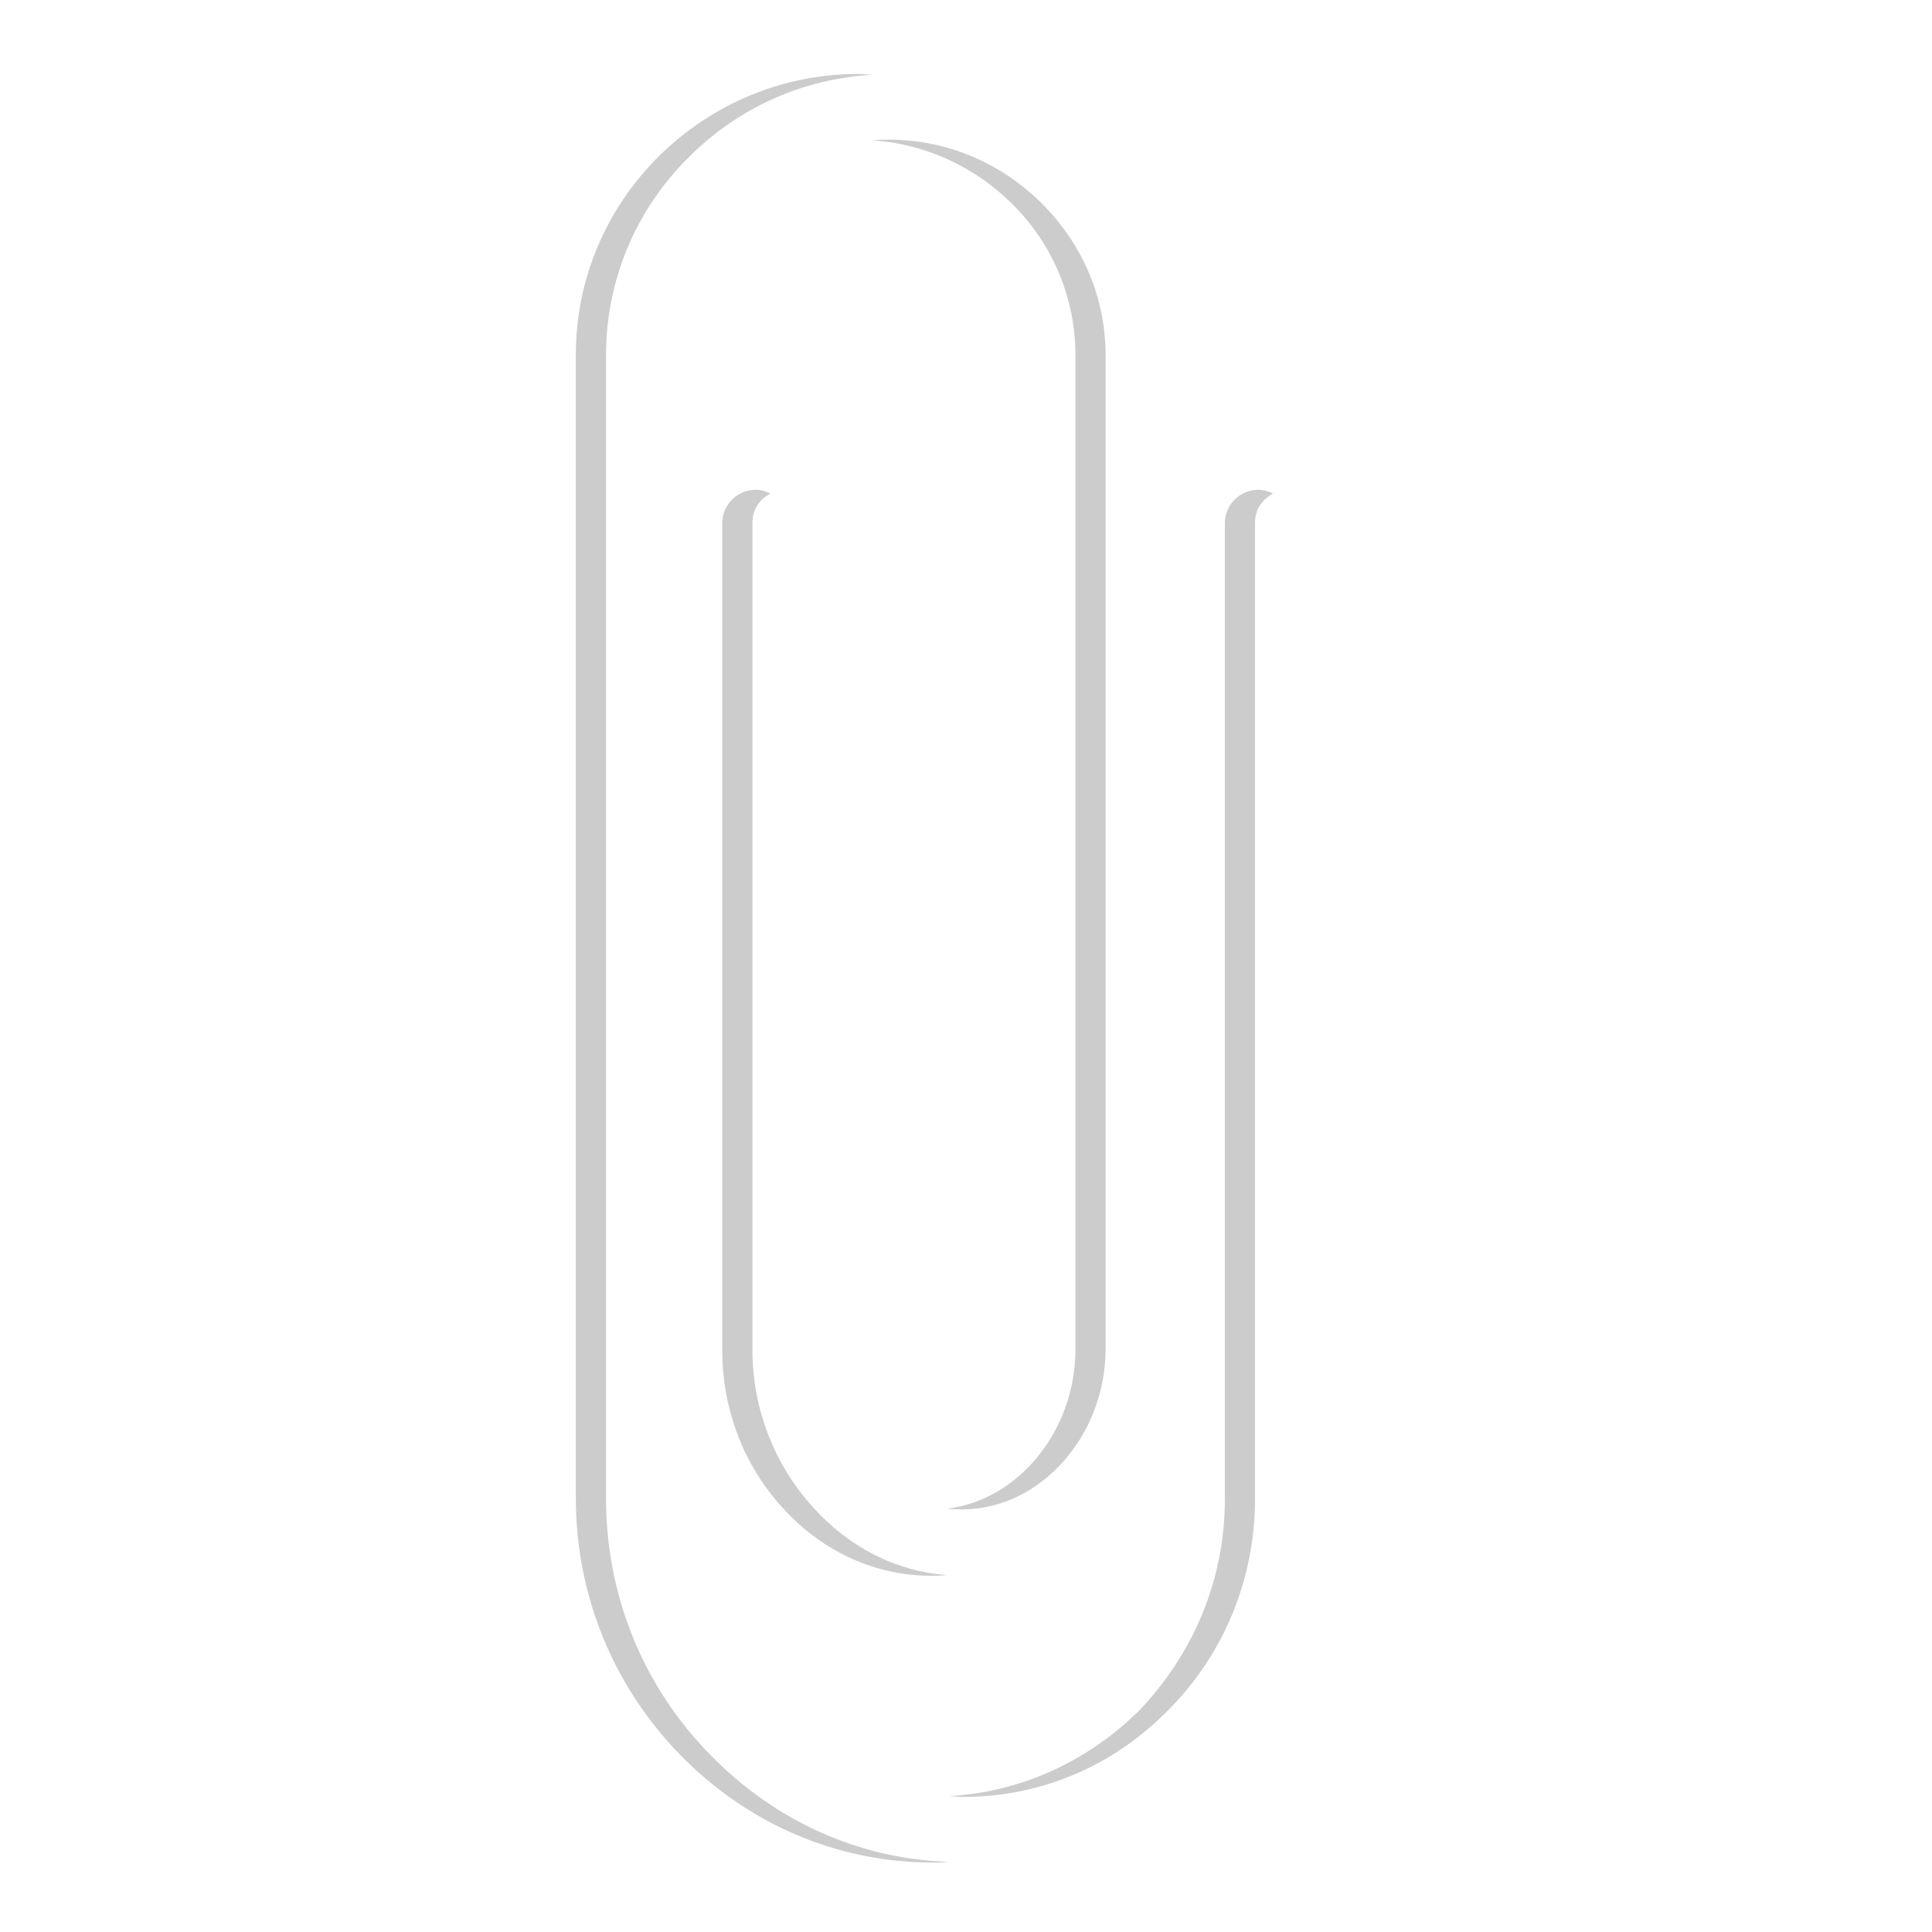 <?xml version="1.0" encoding="utf-8"?>
<!-- Generator: Adobe Illustrator 22.1.0, SVG Export Plug-In . SVG Version: 6.00 Build 0)  -->
<svg version="1.1" id="Layer_1" xmlns="http://www.w3.org/2000/svg" xmlns:xlink="http://www.w3.org/1999/xlink" x="0px" y="0px"
	 viewBox="0 0 256 256" style="enable-background:new 0 0 256 256;" xml:space="preserve">
<g>
	<path style="opacity:0.2;" d="M125.7,238c0.7,0,1.3,0.1,2,0.1c10.2,0,19.9-4.1,27.2-11.6c7.4-7.5,11.4-17.4,11.4-28V69.2
		c0-1.7,1-3.1,2.4-3.8c-0.6-0.3-1.3-0.5-2-0.5c-2.4,0-4.4,2-4.4,4.4v129.4c0,10.5-4.1,20.4-11.4,28C144,233.5,135.1,237.5,125.7,238
		z"/>
	<path style="opacity:0.2;" d="M107.8,199.8c-5.2-5.7-8.1-13.1-8.1-21V69.2c0-1.7,1-3.1,2.4-3.8c-0.6-0.3-1.3-0.5-2-0.5
		c-2.4,0-4.4,2-4.4,4.4v109.6c0,7.9,2.9,15.4,8.1,21c5.3,5.8,12.3,8.9,19.6,8.9c0.7,0,1.3,0,2-0.1
		C118.8,208.2,112.6,205.1,107.8,199.8z"/>
	<path style="opacity:0.2;" d="M134,26.9c5.5,5.4,8.5,12.6,8.5,20.2v131.7c0,10.8-7.6,20-17,21.1c0.7,0.1,1.3,0.1,2,0.1
		c10.3,0,19-9.7,19-21.3V47.1c0-7.6-3-14.7-8.5-20.2c-5.5-5.4-12.6-8.4-20.3-8.4c-0.7,0-1.3,0-2,0.1C122.6,19.1,129,22,134,26.9z"/>
	<path style="opacity:0.2;" d="M94.2,232.6c-9-9.1-13.9-21.2-13.9-34.1V47.1c0-9.9,3.9-19.3,11-26.3c6.6-6.6,15.2-10.4,24.4-10.9
		c-0.7,0-1.3-0.1-2-0.1c-9.9,0-19.3,3.9-26.4,10.9c-7.1,7.1-11,16.4-11,26.3v151.5c0,12.8,4.9,24.9,13.9,34.1
		c9,9.2,20.9,14.2,33.4,14.2c0.7,0,1.3,0,2-0.1C113.8,246.3,102.7,241.3,94.2,232.6z"/>
</g>
</svg>
